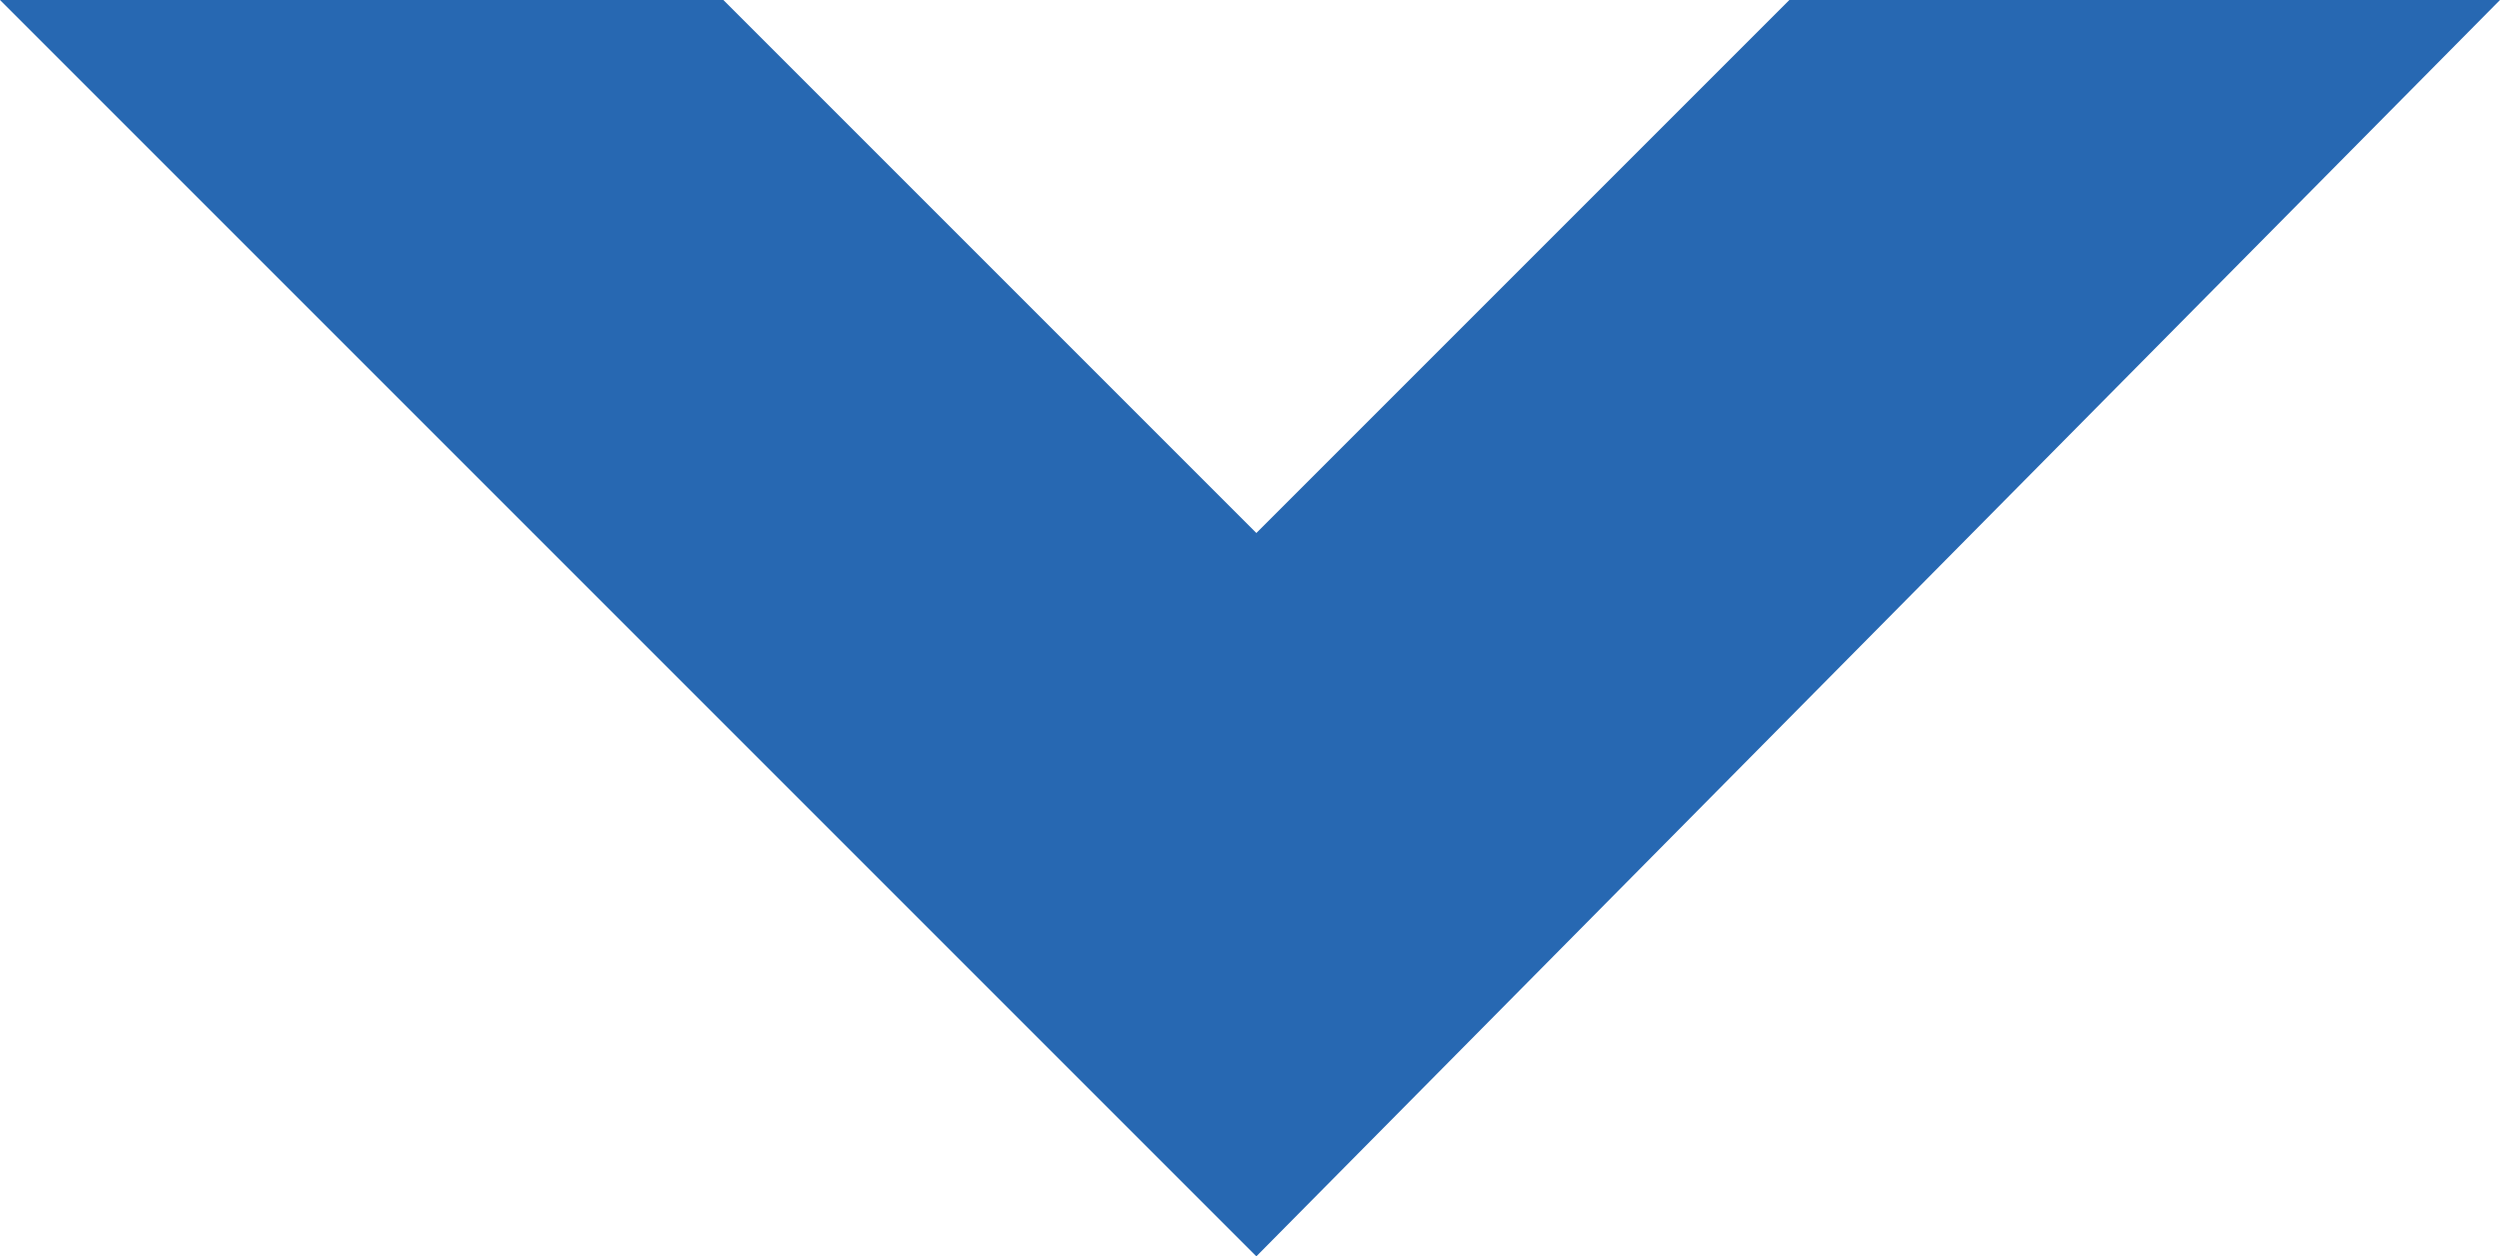 <?xml version="1.0" encoding="utf-8"?>
<!-- Generator: Adobe Illustrator 17.1.0, SVG Export Plug-In . SVG Version: 6.00 Build 0)  -->
<!DOCTYPE svg PUBLIC "-//W3C//DTD SVG 1.1//EN" "http://www.w3.org/Graphics/SVG/1.1/DTD/svg11.dtd">
<svg version="1.1" id="Layer_2" xmlns="http://www.w3.org/2000/svg" xmlns:xlink="http://www.w3.org/1999/xlink" x="0px" y="0px"
	 width="19.7px" height="9.9px" viewBox="0 0 19.7 9.9" enable-background="new 0 0 19.7 9.9" xml:space="preserve">
<polygon fill="#2768B2" points="9.9,4.2 5.7,0 0,0 9.9,9.9 19.7,0 14.1,0 "/>
</svg>
